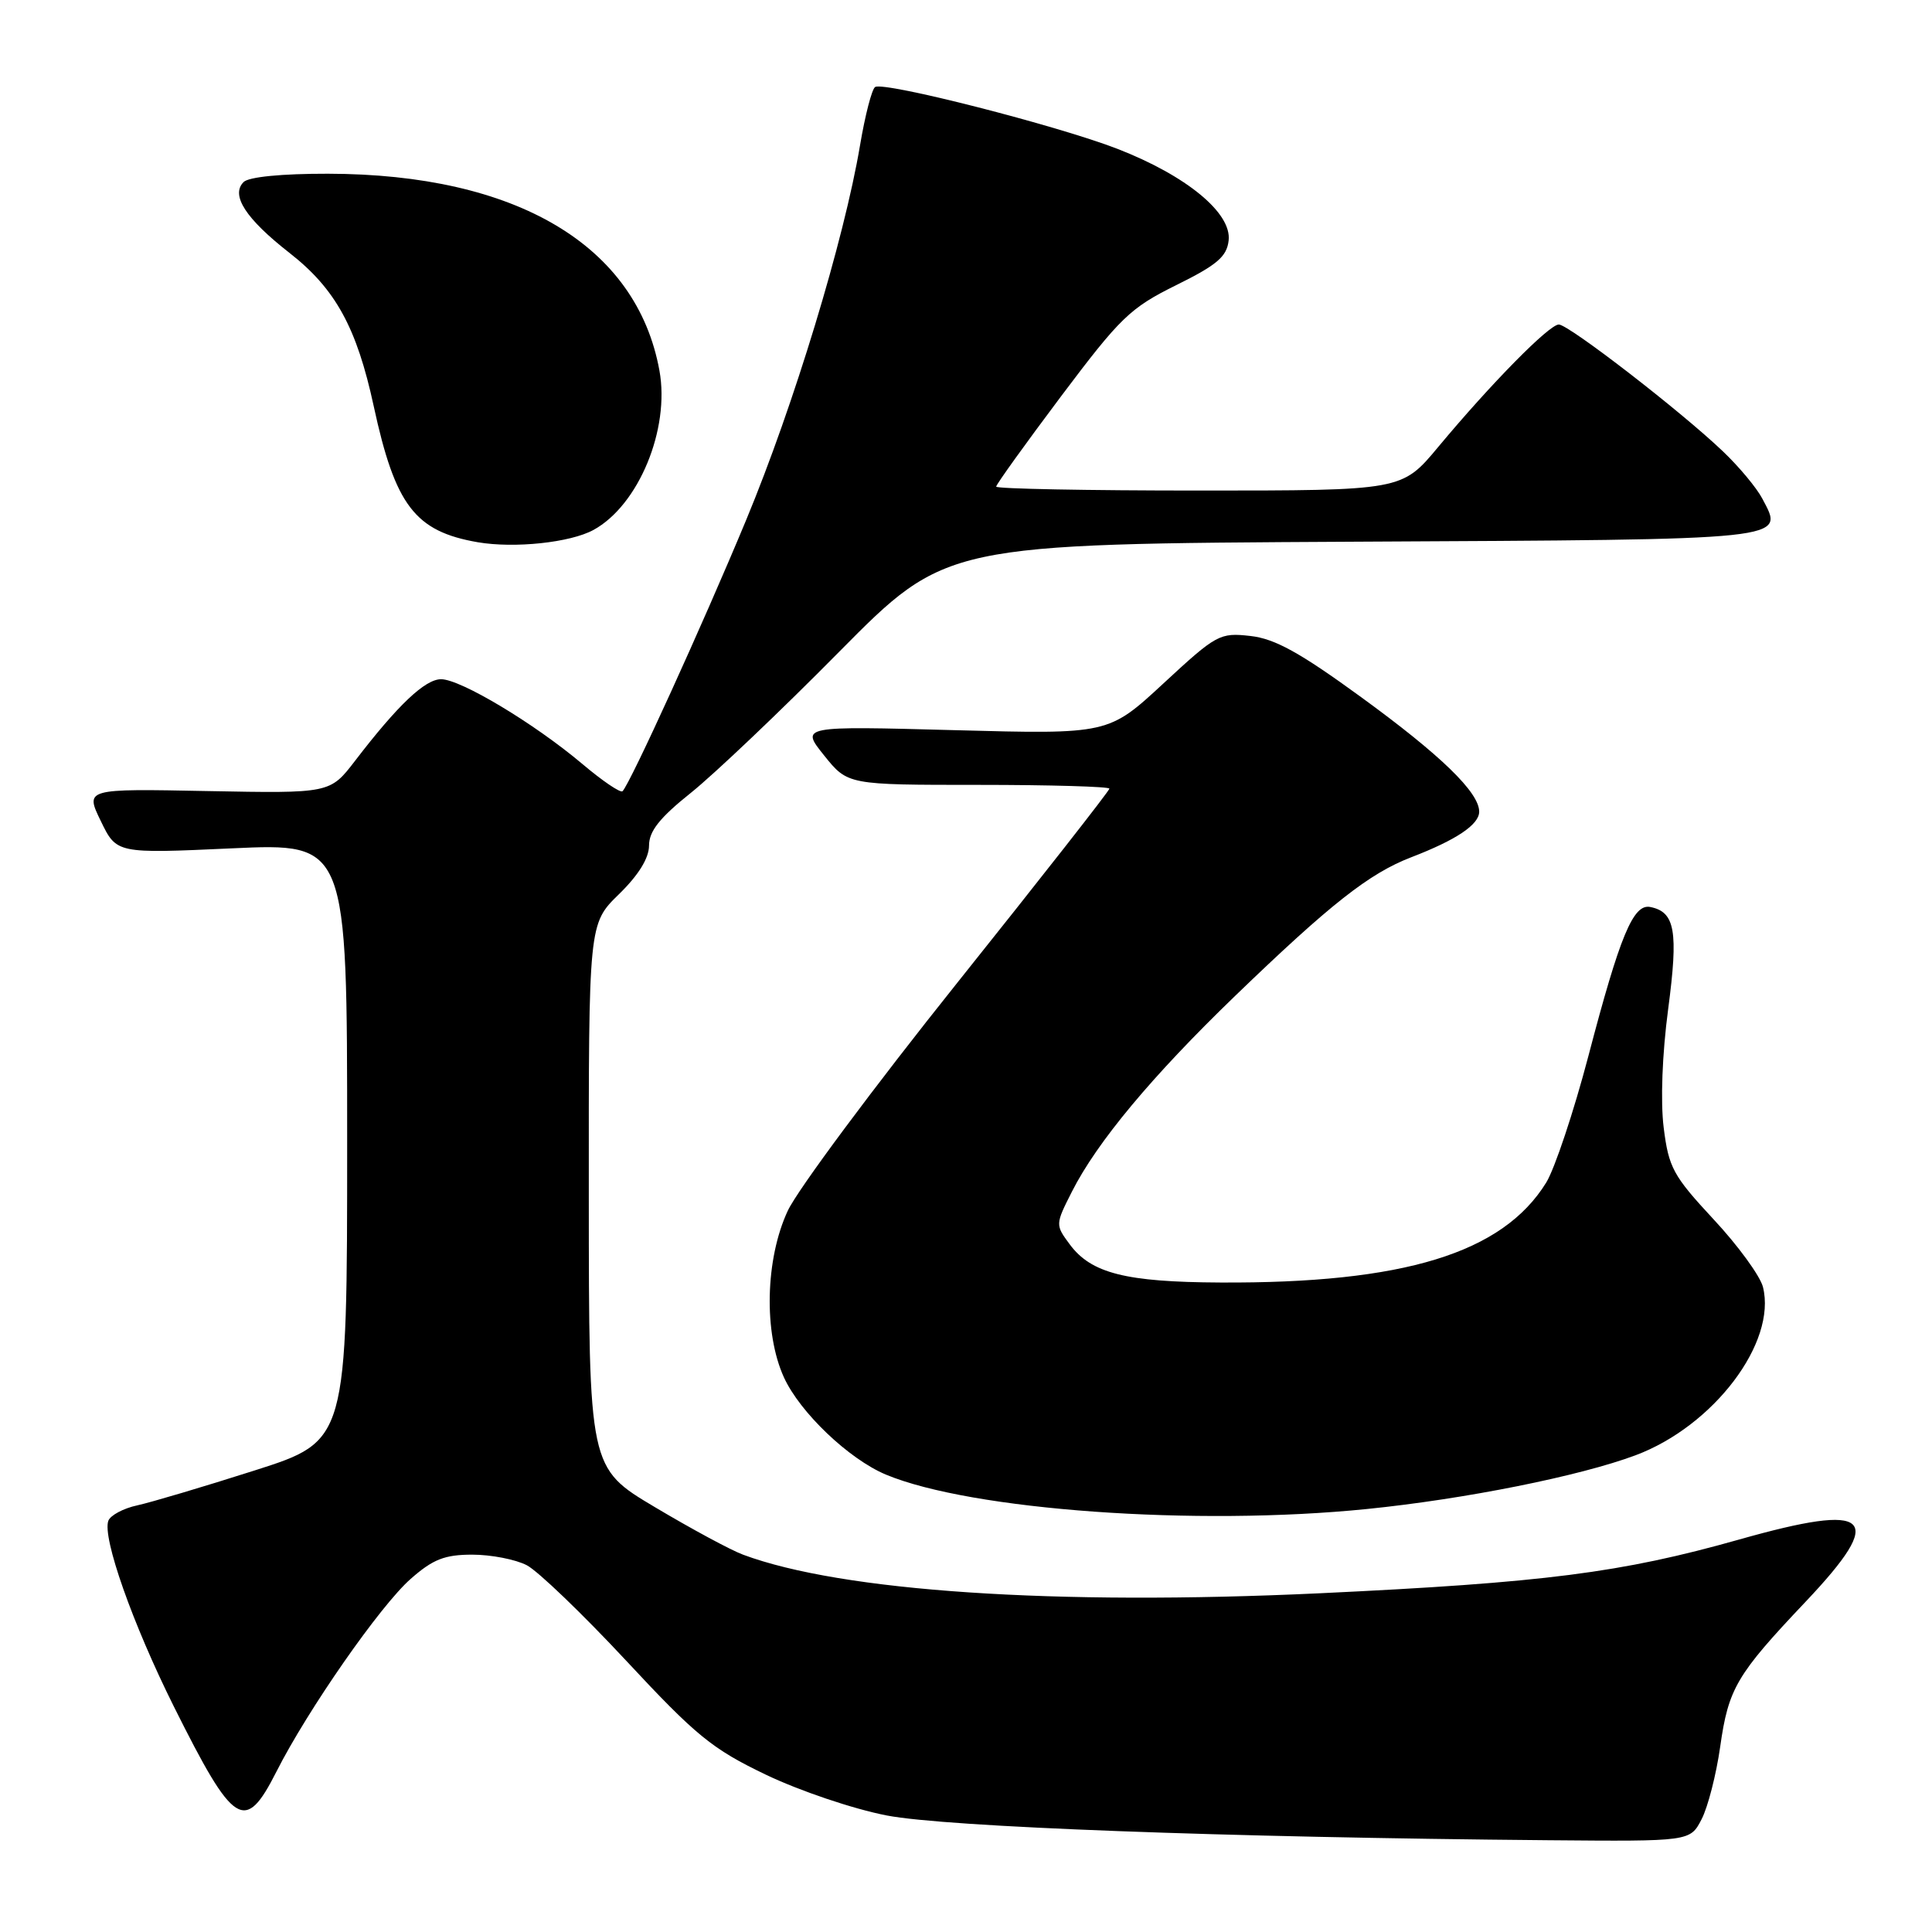 <?xml version="1.0" encoding="UTF-8" standalone="no"?>
<!DOCTYPE svg PUBLIC "-//W3C//DTD SVG 1.1//EN" "http://www.w3.org/Graphics/SVG/1.1/DTD/svg11.dtd" >
<svg xmlns="http://www.w3.org/2000/svg" xmlns:xlink="http://www.w3.org/1999/xlink" version="1.1" viewBox="0 0 256 256">
 <g >
 <path fill="currentColor"
d=" M 225.47 241.06 C 226.31 239.44 227.41 235.13 227.93 231.48 C 229.03 223.71 230.08 221.92 239.26 212.23 C 250.01 200.87 248.03 199.02 230.43 204.00 C 214.81 208.41 204.63 209.71 174.80 211.12 C 139.80 212.76 111.53 210.87 98.48 206.01 C 96.84 205.41 91.57 202.56 86.77 199.70 C 78.03 194.50 78.03 194.50 78.02 158.45 C 78.00 122.41 78.00 122.41 82.00 118.50 C 84.61 115.96 86.00 113.70 86.00 112.04 C 86.00 110.13 87.42 108.35 91.55 105.05 C 94.60 102.61 103.46 94.20 111.22 86.34 C 125.35 72.07 125.35 72.07 179.21 71.78 C 237.82 71.48 236.43 71.62 233.51 66.06 C 232.77 64.65 230.44 61.85 228.33 59.84 C 222.77 54.52 207.86 43.00 206.55 43.00 C 205.27 43.00 197.59 50.80 190.55 59.25 C 185.76 65.00 185.76 65.00 158.88 65.00 C 144.10 65.00 132.00 64.77 132.00 64.48 C 132.00 64.19 135.87 58.81 140.59 52.52 C 148.46 42.05 149.74 40.81 155.84 37.79 C 161.25 35.12 162.56 34.01 162.80 31.87 C 163.23 28.23 157.22 23.28 148.06 19.72 C 140.08 16.63 117.17 10.78 115.96 11.53 C 115.53 11.79 114.63 15.27 113.96 19.25 C 111.85 31.77 105.19 53.69 98.88 68.88 C 93.11 82.77 83.51 103.82 82.49 104.84 C 82.23 105.11 79.81 103.47 77.13 101.20 C 70.75 95.83 61.04 90.01 58.45 90.00 C 56.32 90.00 52.72 93.41 47.04 100.82 C 43.73 105.13 43.73 105.13 27.50 104.82 C 11.27 104.50 11.27 104.50 13.36 108.80 C 15.45 113.11 15.45 113.11 30.73 112.41 C 46.00 111.71 46.00 111.71 46.00 151.32 C 46.00 190.93 46.00 190.93 33.75 194.84 C 27.01 196.99 20.01 199.07 18.18 199.47 C 16.36 199.86 14.64 200.78 14.36 201.50 C 13.52 203.69 17.57 215.17 23.04 226.13 C 31.01 242.09 32.45 243.00 36.63 234.75 C 40.78 226.55 50.41 212.72 54.43 209.20 C 57.37 206.61 58.93 206.00 62.58 206.00 C 65.07 206.00 68.31 206.63 69.80 207.40 C 71.28 208.17 77.21 213.87 82.97 220.05 C 92.24 230.01 94.36 231.74 101.47 235.15 C 105.93 237.29 113.06 239.70 117.50 240.56 C 125.43 242.09 162.32 243.47 205.22 243.84 C 223.95 244.00 223.95 244.00 225.47 241.06 Z  M 181.14 199.95 C 194.12 198.64 209.34 195.59 216.72 192.83 C 227.07 188.96 235.45 177.89 233.60 170.53 C 233.23 169.07 230.29 165.03 227.05 161.56 C 221.70 155.80 221.11 154.72 220.45 149.44 C 220.01 145.96 220.25 139.66 221.04 133.71 C 222.41 123.37 221.96 120.83 218.66 120.18 C 216.41 119.74 214.65 123.98 210.47 139.93 C 208.53 147.31 206.01 154.86 204.88 156.70 C 199.09 166.06 186.02 170.07 161.68 169.94 C 149.17 169.88 144.59 168.72 141.75 164.89 C 139.83 162.30 139.83 162.25 142.04 157.89 C 145.37 151.32 152.63 142.61 163.64 131.98 C 176.29 119.78 181.43 115.73 187.00 113.59 C 192.98 111.29 196.00 109.26 196.00 107.55 C 196.00 105.00 190.94 100.08 180.35 92.37 C 172.25 86.47 168.93 84.63 165.68 84.27 C 161.63 83.81 161.19 84.05 154.18 90.54 C 146.88 97.30 146.88 97.30 126.48 96.75 C 106.07 96.20 106.07 96.20 109.20 100.10 C 112.33 104.00 112.33 104.00 129.67 104.00 C 139.20 104.00 147.00 104.23 147.00 104.50 C 147.00 104.78 137.94 116.34 126.87 130.19 C 115.79 144.05 105.67 157.66 104.38 160.44 C 101.40 166.83 101.18 176.59 103.87 182.50 C 105.99 187.15 112.47 193.33 117.38 195.39 C 128.70 200.11 158.47 202.25 181.14 199.95 Z  M 78.64 70.22 C 84.62 66.95 88.79 56.87 87.38 49.11 C 84.37 32.52 68.45 23.06 43.45 23.02 C 37.33 23.01 32.96 23.44 32.28 24.12 C 30.54 25.86 32.55 28.97 38.37 33.52 C 44.46 38.28 47.27 43.41 49.52 53.82 C 52.37 66.99 54.99 70.41 63.31 71.85 C 68.18 72.68 75.56 71.90 78.64 70.22 Z "/>
</g>
</svg>
